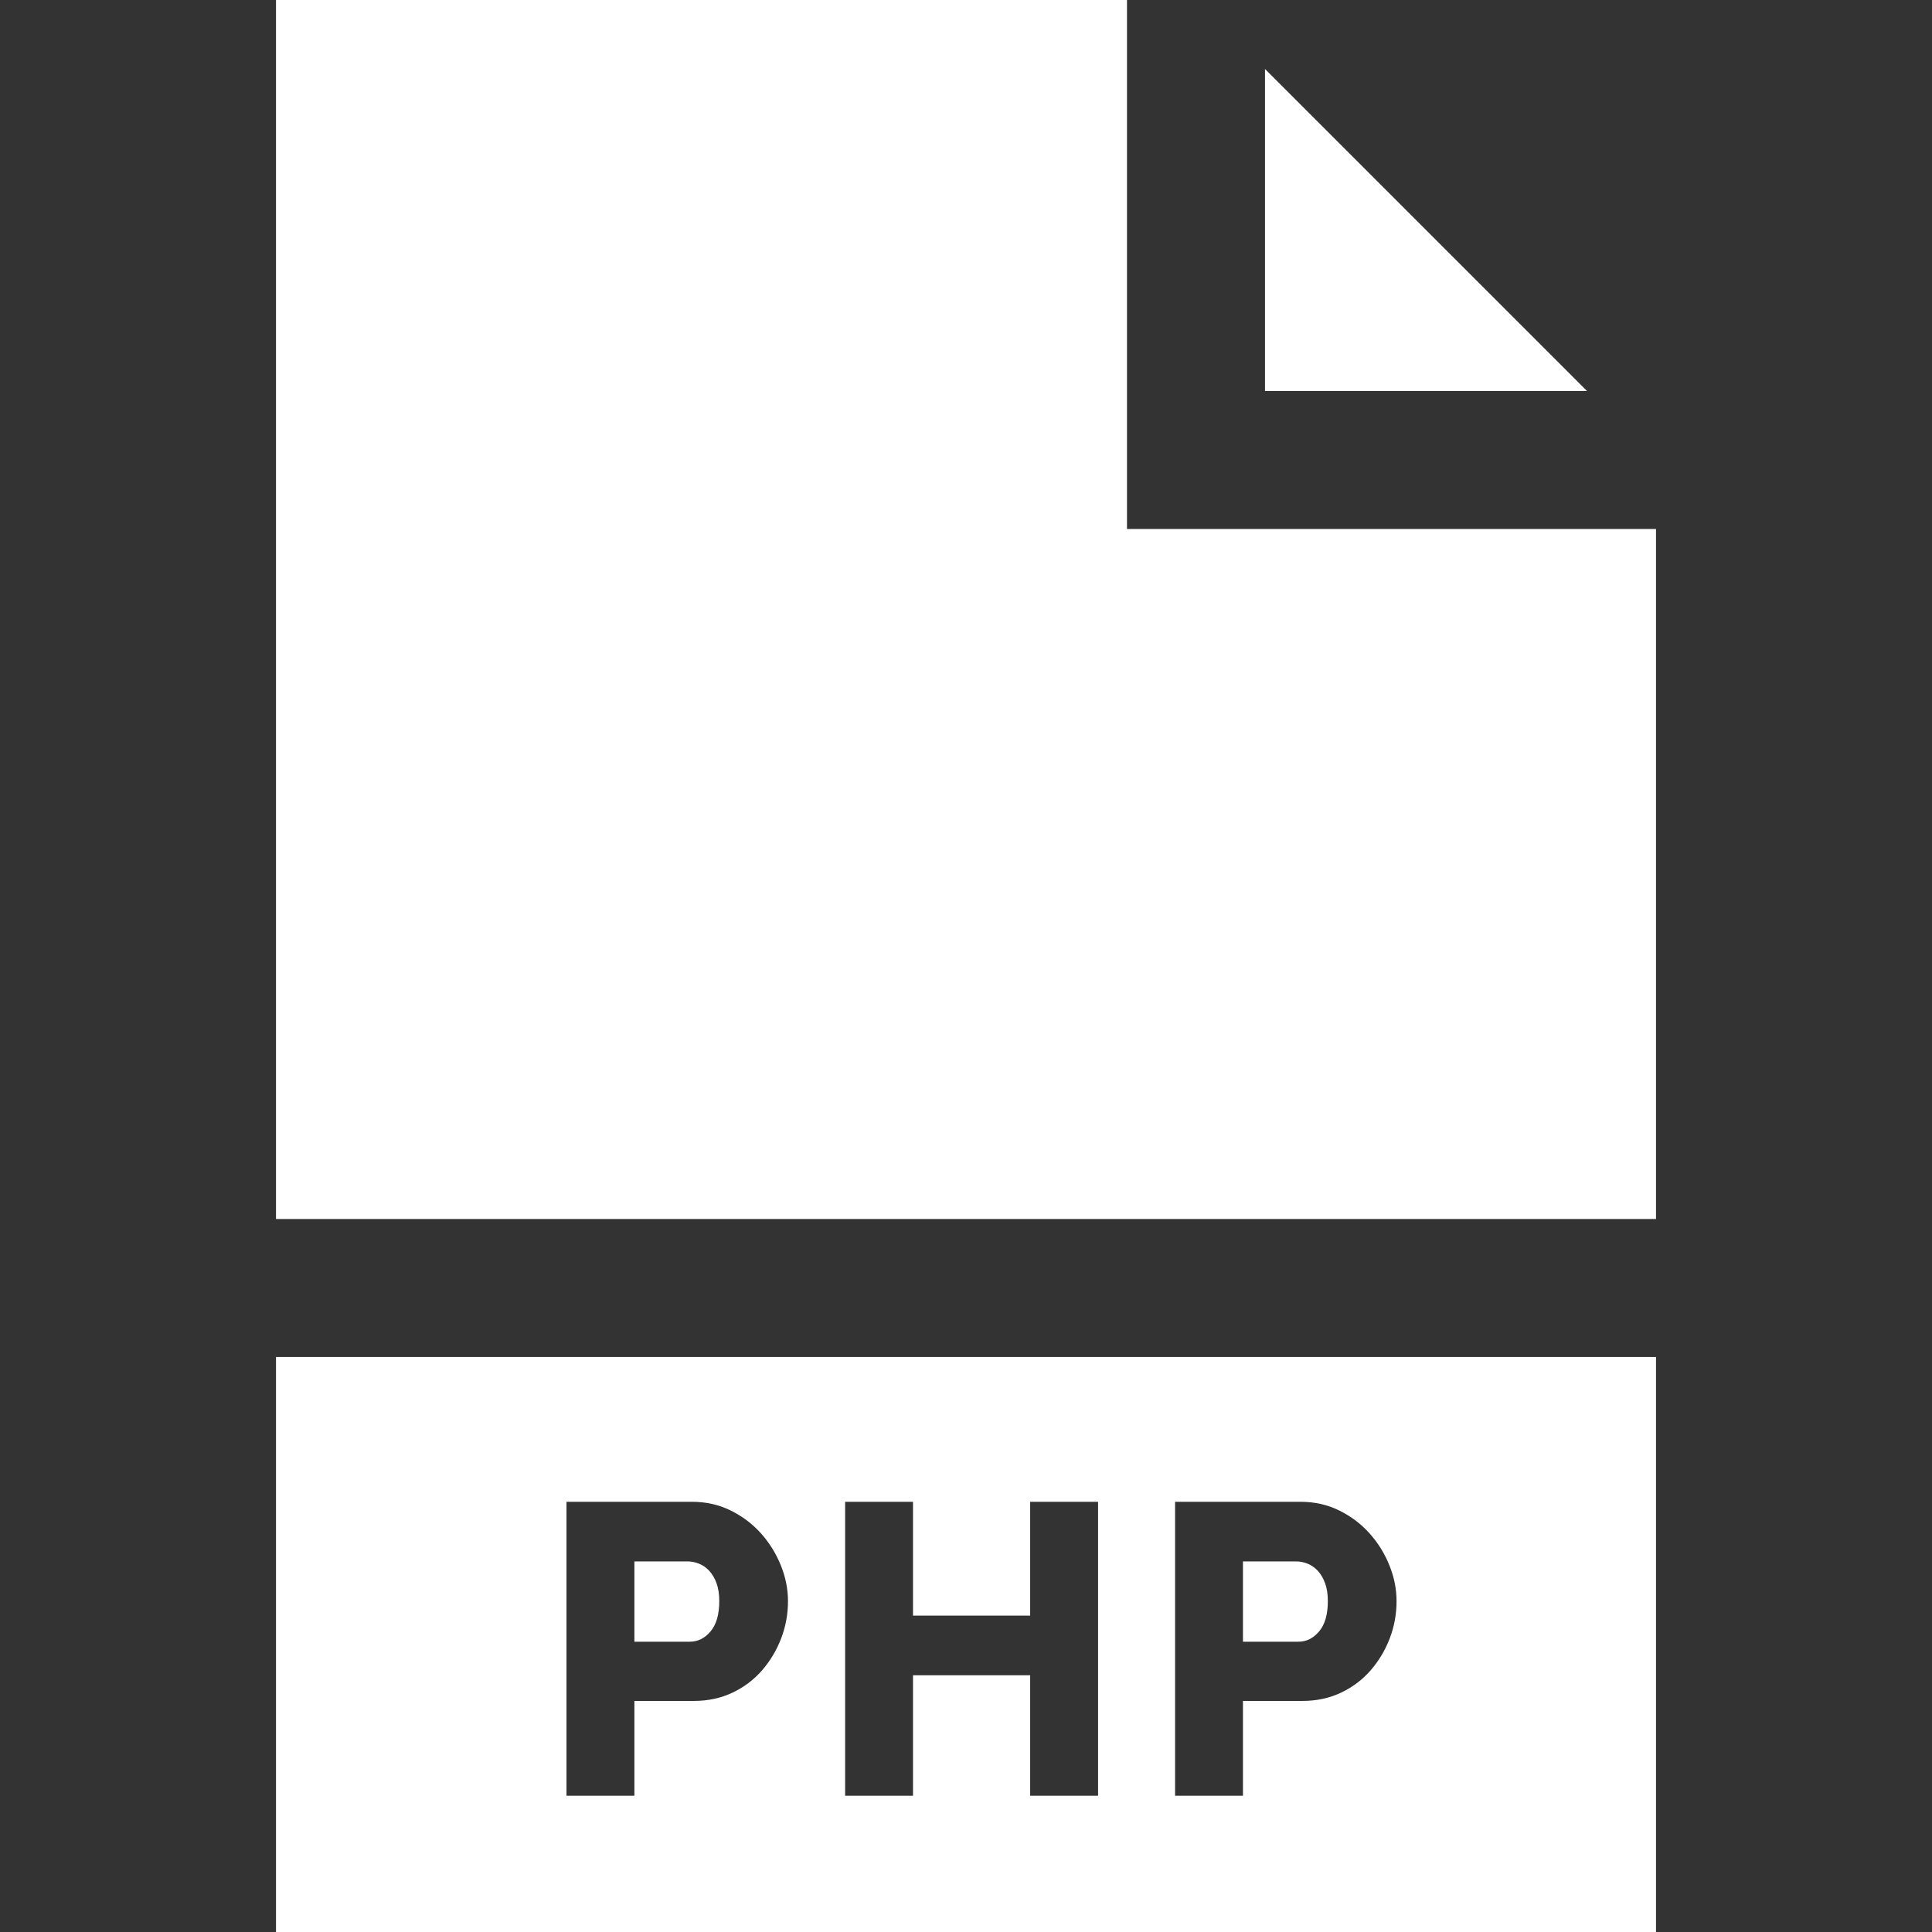 <svg width="130" height="130" viewBox="0 0 130 130" fill="none" xmlns="http://www.w3.org/2000/svg">
<rect x="0" y="0" width="130" height="130" fill="#333333" stroke="none"/>
<path d="M47.813 109.771C48.203 109.307 48.398 108.629 48.398 107.737C48.398 107.273 48.338 106.874 48.217 106.539C48.096 106.205 47.933 105.927 47.73 105.704C47.525 105.481 47.293 105.318 47.033 105.216C46.773 105.114 46.513 105.063 46.253 105.063H42.687V110.467H46.42C46.958 110.467 47.423 110.235 47.813 109.771Z" fill="white"/>
<path d="M85.119 4.643V26.309H106.786L85.119 4.643Z" fill="white"/>
<path d="M75.833 35.595V0H18.572V82.024H111.429V35.595H75.833Z" fill="white"/>
<path d="M18.572 130H111.429V91.31H18.572V130ZM79.068 101.052H87.509C88.456 101.052 89.324 101.247 90.113 101.637C90.903 102.027 91.58 102.538 92.147 103.169C92.713 103.8 93.159 104.515 93.484 105.314C93.809 106.113 93.971 106.92 93.971 107.737C93.971 108.61 93.818 109.446 93.512 110.244C93.206 111.043 92.778 111.758 92.23 112.389C91.682 113.021 91.019 113.523 90.238 113.894C89.458 114.265 88.595 114.451 87.648 114.451H83.636V120.83H79.068V101.052H79.068ZM56.866 101.052H61.434V108.712H69.318V101.052H73.887V120.83H69.318V112.724H61.434V120.83H56.866V101.052ZM38.118 101.052H46.559C47.506 101.052 48.374 101.247 49.164 101.637C49.953 102.027 50.63 102.538 51.197 103.169C51.763 103.8 52.209 104.515 52.534 105.314C52.859 106.113 53.022 106.92 53.022 107.737C53.022 108.61 52.868 109.446 52.562 110.244C52.256 111.043 51.828 111.758 51.281 112.389C50.732 113.021 50.069 113.523 49.289 113.894C48.508 114.265 47.645 114.451 46.698 114.451H42.687V120.83H38.118V101.052H38.118Z" fill="white"/>
<path d="M88.763 109.771C89.153 109.307 89.347 108.629 89.347 107.737C89.347 107.273 89.287 106.874 89.166 106.539C89.045 106.205 88.883 105.927 88.679 105.704C88.474 105.481 88.243 105.318 87.983 105.216C87.722 105.114 87.462 105.063 87.203 105.063H83.636V110.467H87.37C87.908 110.467 88.372 110.235 88.763 109.771Z" fill="white"/>
</svg>
